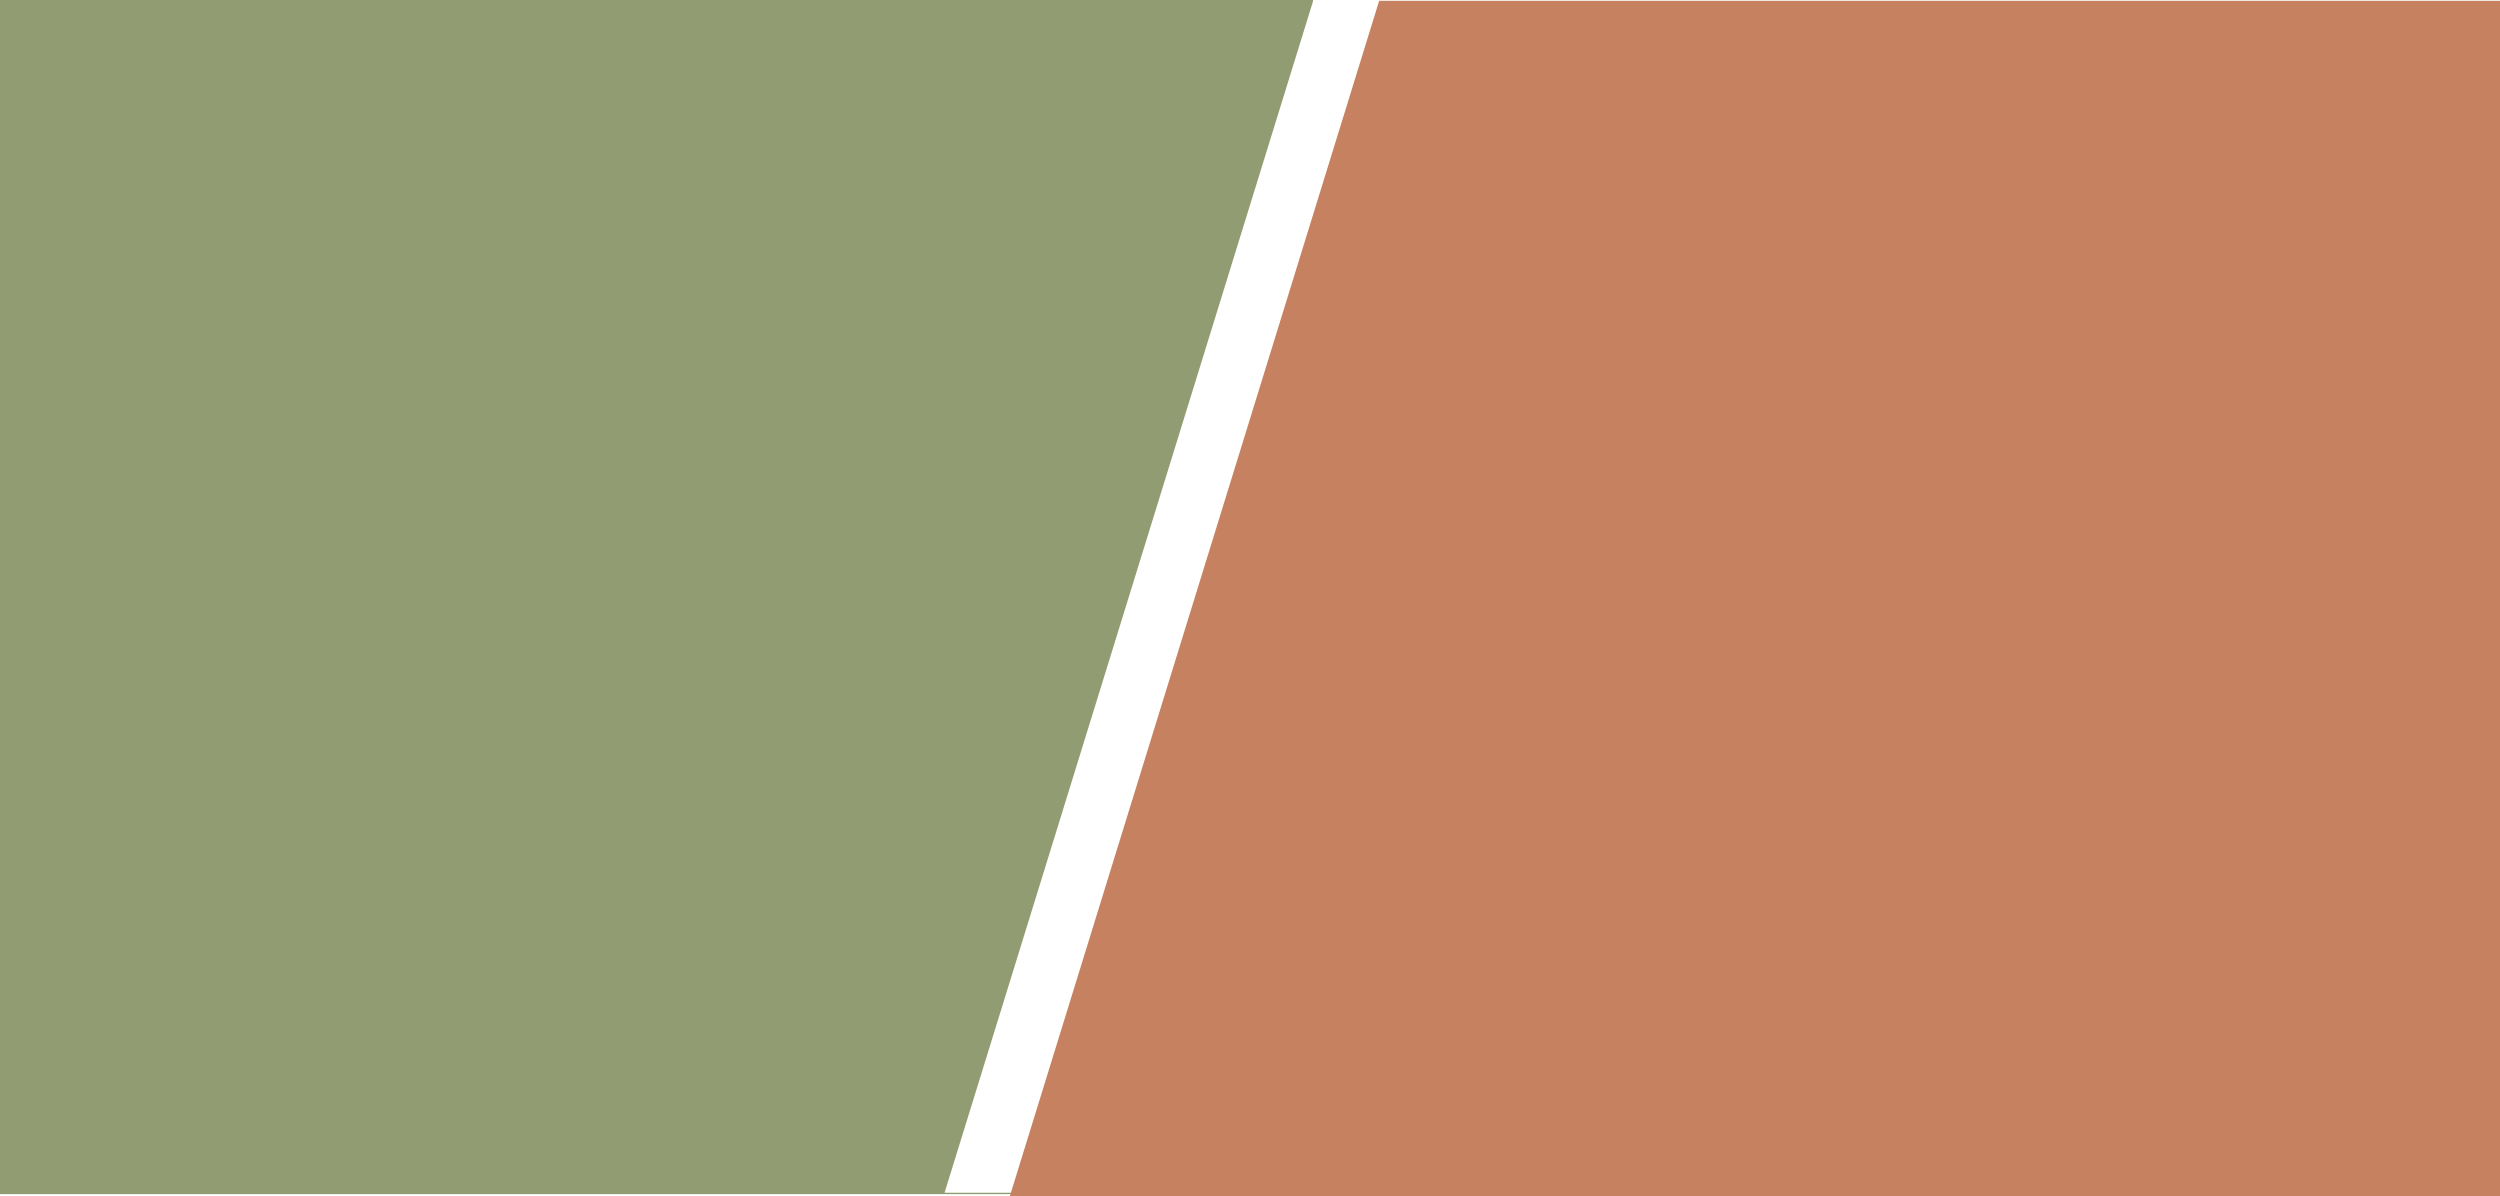 <svg xmlns="http://www.w3.org/2000/svg" width="1492.753" height="714.159" viewBox="0 0 1492.753 714.159"><defs><style>.a{fill:#929c72;}.b{fill:#c58160;}</style></defs><g transform="translate(-211 -1051)"><path class="a" d="M784,713H0V0H784V.788L564,712.17H784V713Z" transform="translate(211 1051)"/><path class="b" d="M889.752,713.688H0L220.5,0H889.752V713.687Z" transform="translate(814 1051.47)"/></g></svg>